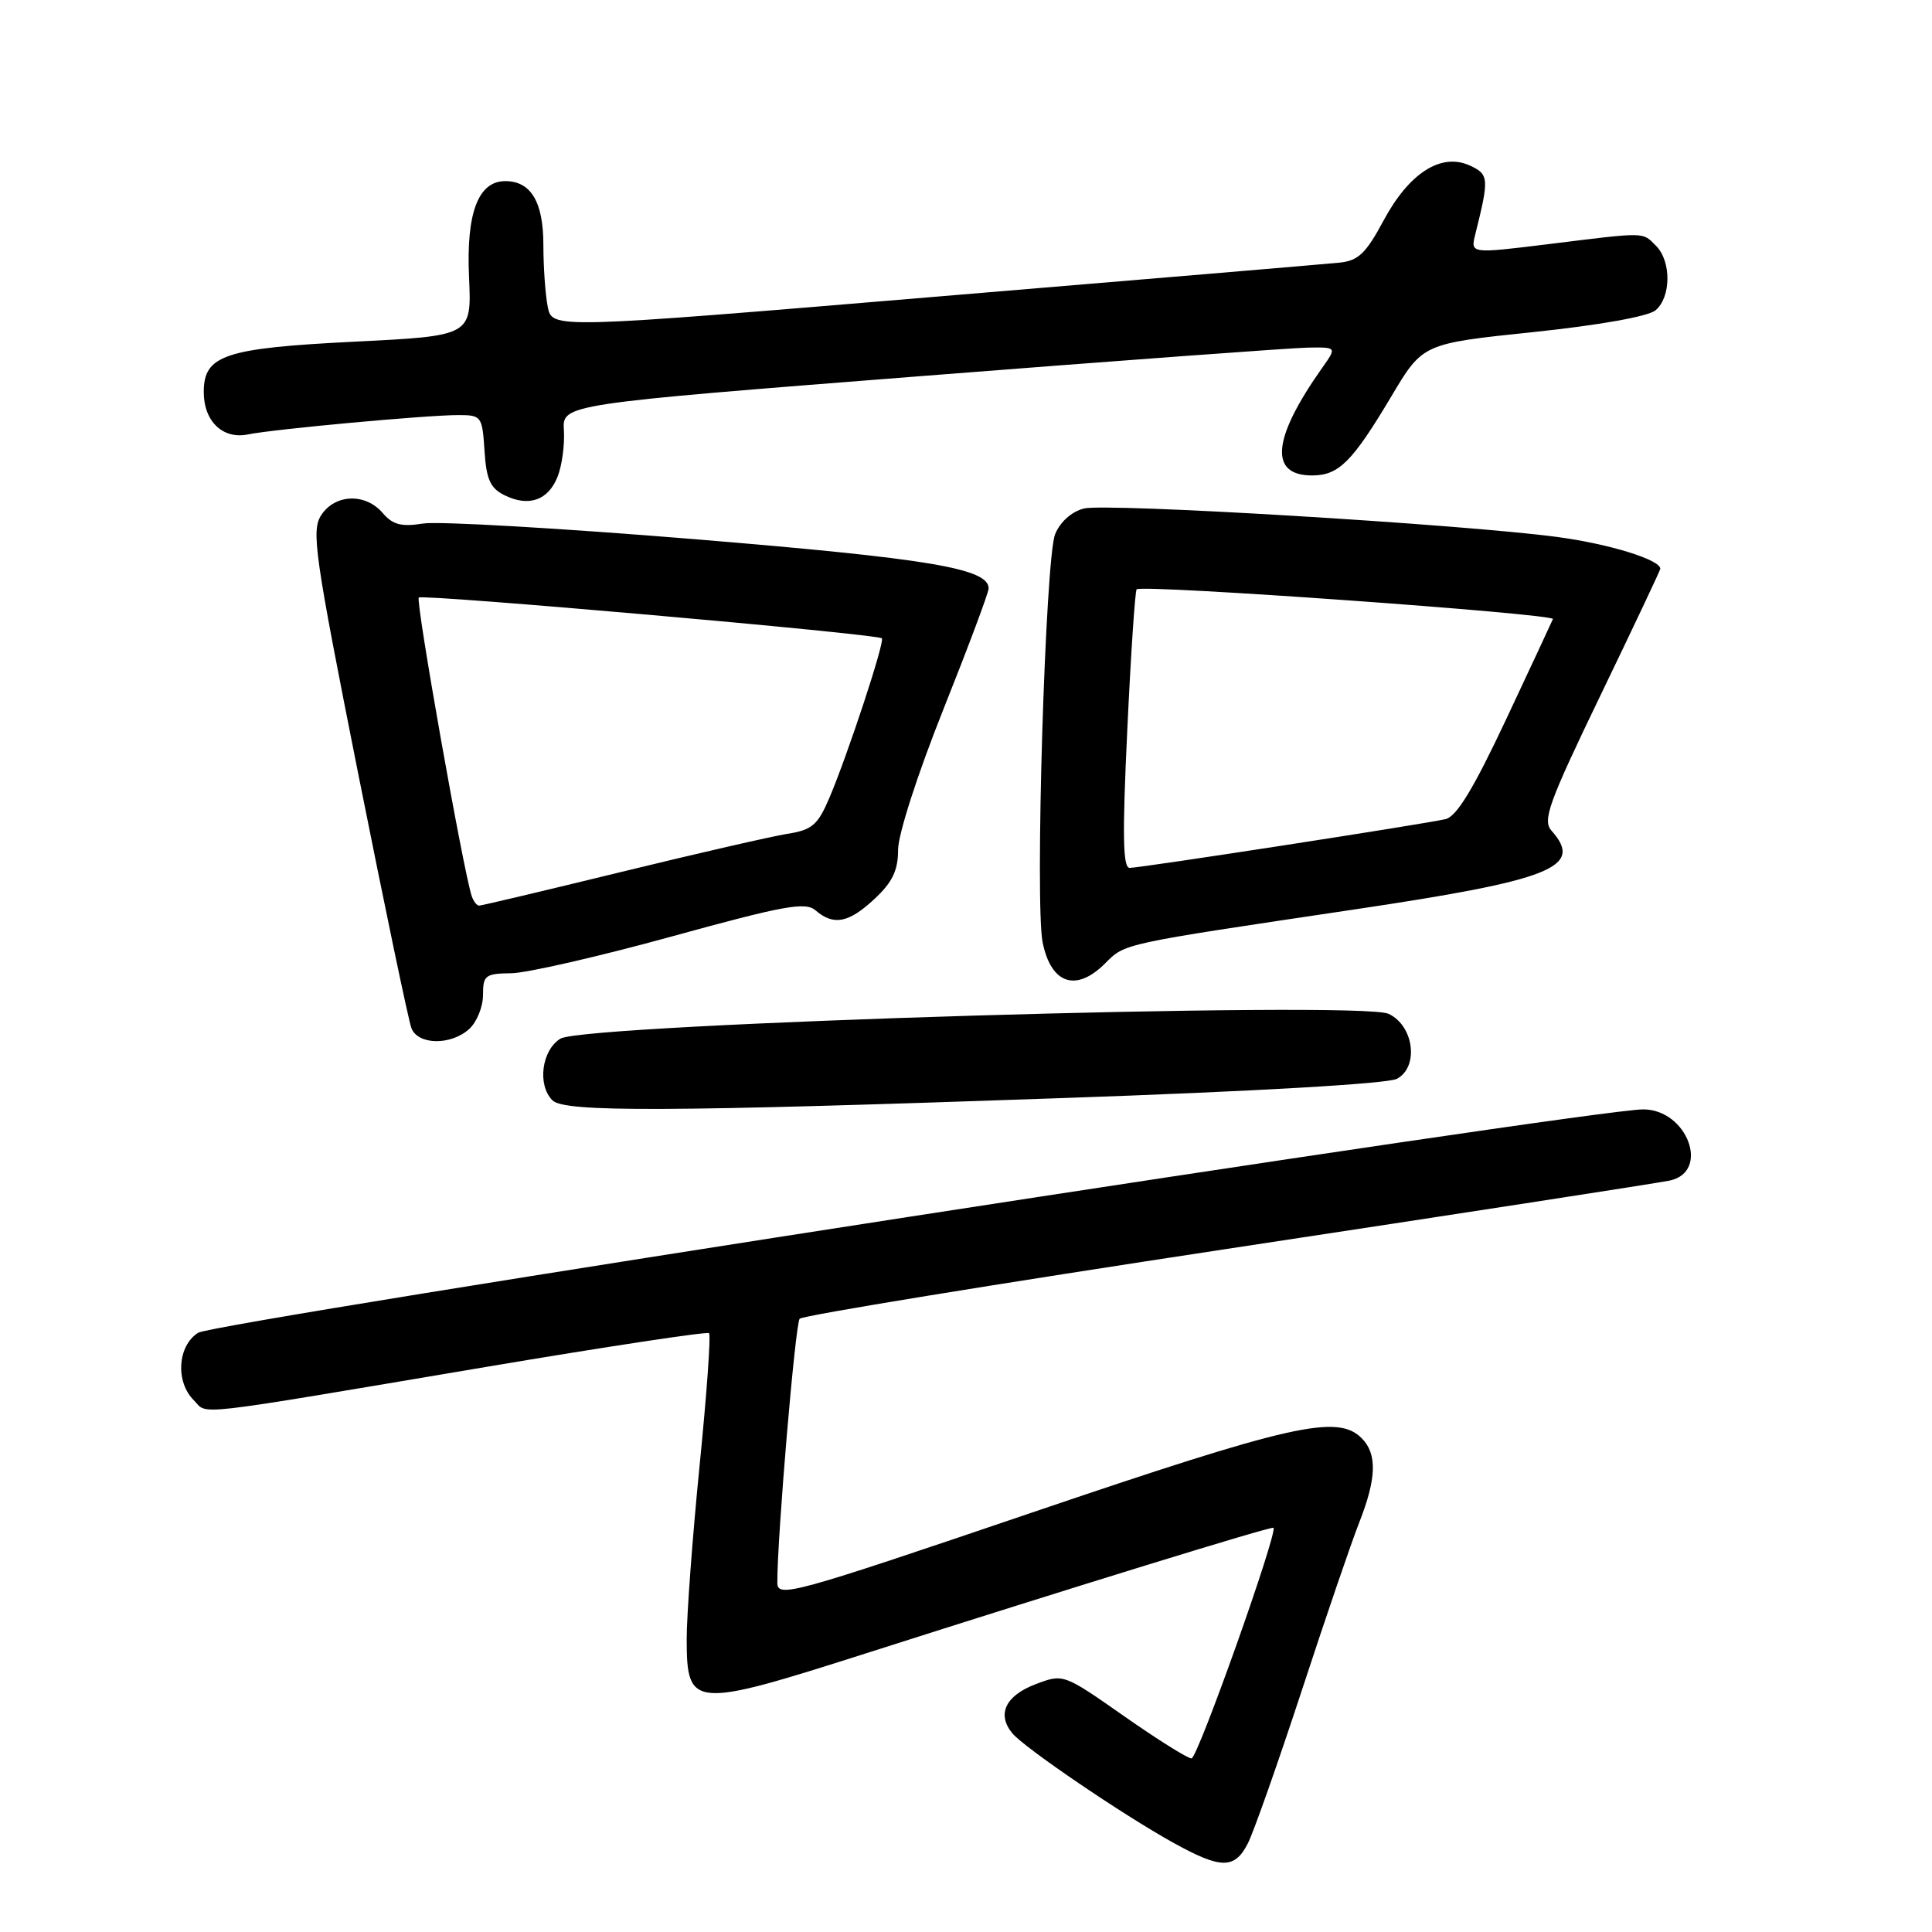 <?xml version="1.0" encoding="UTF-8" standalone="no"?>
<!DOCTYPE svg PUBLIC "-//W3C//DTD SVG 1.1//EN" "http://www.w3.org/Graphics/SVG/1.1/DTD/svg11.dtd" >
<svg xmlns="http://www.w3.org/2000/svg" xmlns:xlink="http://www.w3.org/1999/xlink" version="1.1" viewBox="0 0 256 256">
 <g >
 <path fill="currentColor"
d=" M 165.35 244.25 C 166.12 242.74 169.33 233.63 172.49 224.01 C 175.64 214.39 179.07 204.36 180.11 201.72 C 182.41 195.88 182.50 192.65 180.43 190.57 C 177.22 187.36 171.22 188.71 136.69 200.44 C 104.81 211.27 103.00 211.77 103.00 209.69 C 102.99 203.57 105.38 175.40 105.96 174.74 C 106.33 174.31 131.80 170.16 162.56 165.49 C 193.33 160.83 219.74 156.75 221.25 156.43 C 226.66 155.27 223.57 147.00 217.73 147.00 C 210.83 147.00 28.43 175.19 26.25 176.60 C 23.52 178.35 23.22 183.08 25.68 185.54 C 27.63 187.49 24.43 187.86 64.50 181.11 C 80.45 178.42 93.70 176.42 93.95 176.65 C 94.21 176.89 93.64 184.82 92.69 194.29 C 91.75 203.75 90.98 214.10 90.99 217.27 C 91.01 226.34 91.79 226.40 114.58 219.13 C 142.44 210.23 168.47 202.21 168.74 202.44 C 169.36 202.97 158.70 233.00 157.88 233.00 C 157.36 233.00 153.33 230.47 148.92 227.38 C 140.90 221.77 140.90 221.77 137.21 223.17 C 133.22 224.69 132.06 227.16 134.14 229.67 C 135.75 231.61 148.78 240.47 155.50 244.19 C 161.80 247.68 163.60 247.69 165.35 244.25 Z  M 140.79 145.50 C 166.25 144.62 183.88 143.60 185.10 142.95 C 188.05 141.37 187.35 135.91 184.00 134.34 C 180.22 132.57 77.41 135.65 74.25 137.63 C 71.76 139.19 71.18 143.78 73.20 145.80 C 74.79 147.39 88.35 147.34 140.79 145.50 Z  M 62.17 136.35 C 63.18 135.43 64.00 133.41 64.00 131.85 C 64.00 129.23 64.31 129.00 67.75 128.96 C 69.81 128.93 79.38 126.74 89.00 124.09 C 103.97 119.97 106.73 119.47 108.08 120.64 C 110.46 122.69 112.47 122.30 115.89 119.10 C 118.25 116.90 119.00 115.33 119.00 112.61 C 119.00 110.57 121.58 102.57 125.00 94.00 C 128.30 85.73 131.00 78.52 131.00 77.97 C 131.00 75.32 123.13 74.01 92.11 71.45 C 74.30 69.99 58.08 69.05 56.07 69.37 C 53.19 69.83 52.05 69.54 50.71 67.98 C 48.43 65.31 44.41 65.44 42.57 68.25 C 41.23 70.30 41.67 73.40 47.46 102.50 C 50.97 120.10 54.14 135.29 54.52 136.25 C 55.40 138.48 59.75 138.54 62.17 136.35 Z  M 146.44 127.65 C 149.11 124.98 148.44 125.13 179.32 120.53 C 205.65 116.61 209.91 114.92 205.59 110.08 C 204.36 108.70 205.17 106.45 212.09 92.10 C 216.44 83.08 220.00 75.55 220.00 75.37 C 220.00 74.16 213.22 72.07 206.33 71.15 C 193.52 69.45 146.63 66.63 143.63 67.38 C 142.00 67.79 140.49 69.13 139.81 70.78 C 138.51 73.96 137.11 119.81 138.16 124.90 C 139.29 130.40 142.59 131.50 146.44 127.65 Z  M 73.89 63.15 C 74.46 61.69 74.84 58.94 74.72 57.03 C 74.50 53.56 74.50 53.56 122.00 49.84 C 148.12 47.79 171.22 46.09 173.32 46.06 C 177.14 46.00 177.14 46.00 175.19 48.75 C 168.58 58.11 168.12 63.00 173.86 63.00 C 177.39 63.00 179.19 61.20 184.36 52.52 C 188.52 45.53 188.52 45.53 203.11 44.01 C 211.88 43.09 218.37 41.94 219.36 41.12 C 221.44 39.39 221.48 34.62 219.43 32.57 C 217.58 30.72 218.27 30.73 205.17 32.35 C 194.84 33.62 194.84 33.62 195.48 31.06 C 197.34 23.61 197.30 23.10 194.75 21.93 C 190.95 20.20 186.71 22.92 183.32 29.24 C 180.99 33.58 179.98 34.55 177.50 34.80 C 175.85 34.97 151.70 37.01 123.83 39.33 C 73.16 43.57 73.16 43.57 72.58 40.66 C 72.26 39.06 72.00 35.36 72.00 32.45 C 72.00 26.76 70.35 24.00 66.95 24.00 C 63.36 24.00 61.76 28.23 62.15 36.73 C 62.50 44.50 62.50 44.50 47.04 45.27 C 29.74 46.13 27.00 47.05 27.00 51.95 C 27.00 55.84 29.53 58.25 32.87 57.56 C 36.24 56.87 56.51 55.00 60.70 55.00 C 63.80 55.00 63.90 55.14 64.20 59.73 C 64.44 63.51 64.96 64.68 66.83 65.61 C 70.05 67.21 72.64 66.31 73.89 63.15 Z  M 62.51 118.75 C 61.41 115.51 55.04 79.62 55.49 79.18 C 55.98 78.69 116.13 83.98 116.85 84.58 C 117.29 84.94 112.34 99.97 109.91 105.69 C 108.36 109.33 107.62 109.97 104.31 110.49 C 102.21 110.83 92.30 113.10 82.27 115.55 C 72.24 118.00 63.79 120.00 63.49 120.00 C 63.18 120.00 62.75 119.44 62.51 118.75 Z  M 149.37 96.75 C 149.84 86.71 150.40 78.32 150.61 78.09 C 151.24 77.41 206.06 81.33 205.77 82.03 C 205.62 82.39 202.82 88.40 199.54 95.38 C 195.24 104.52 193.01 108.20 191.54 108.54 C 188.70 109.20 151.13 115.00 149.68 115.00 C 148.78 115.00 148.71 110.60 149.37 96.75 Z "/>
</g>
</svg>